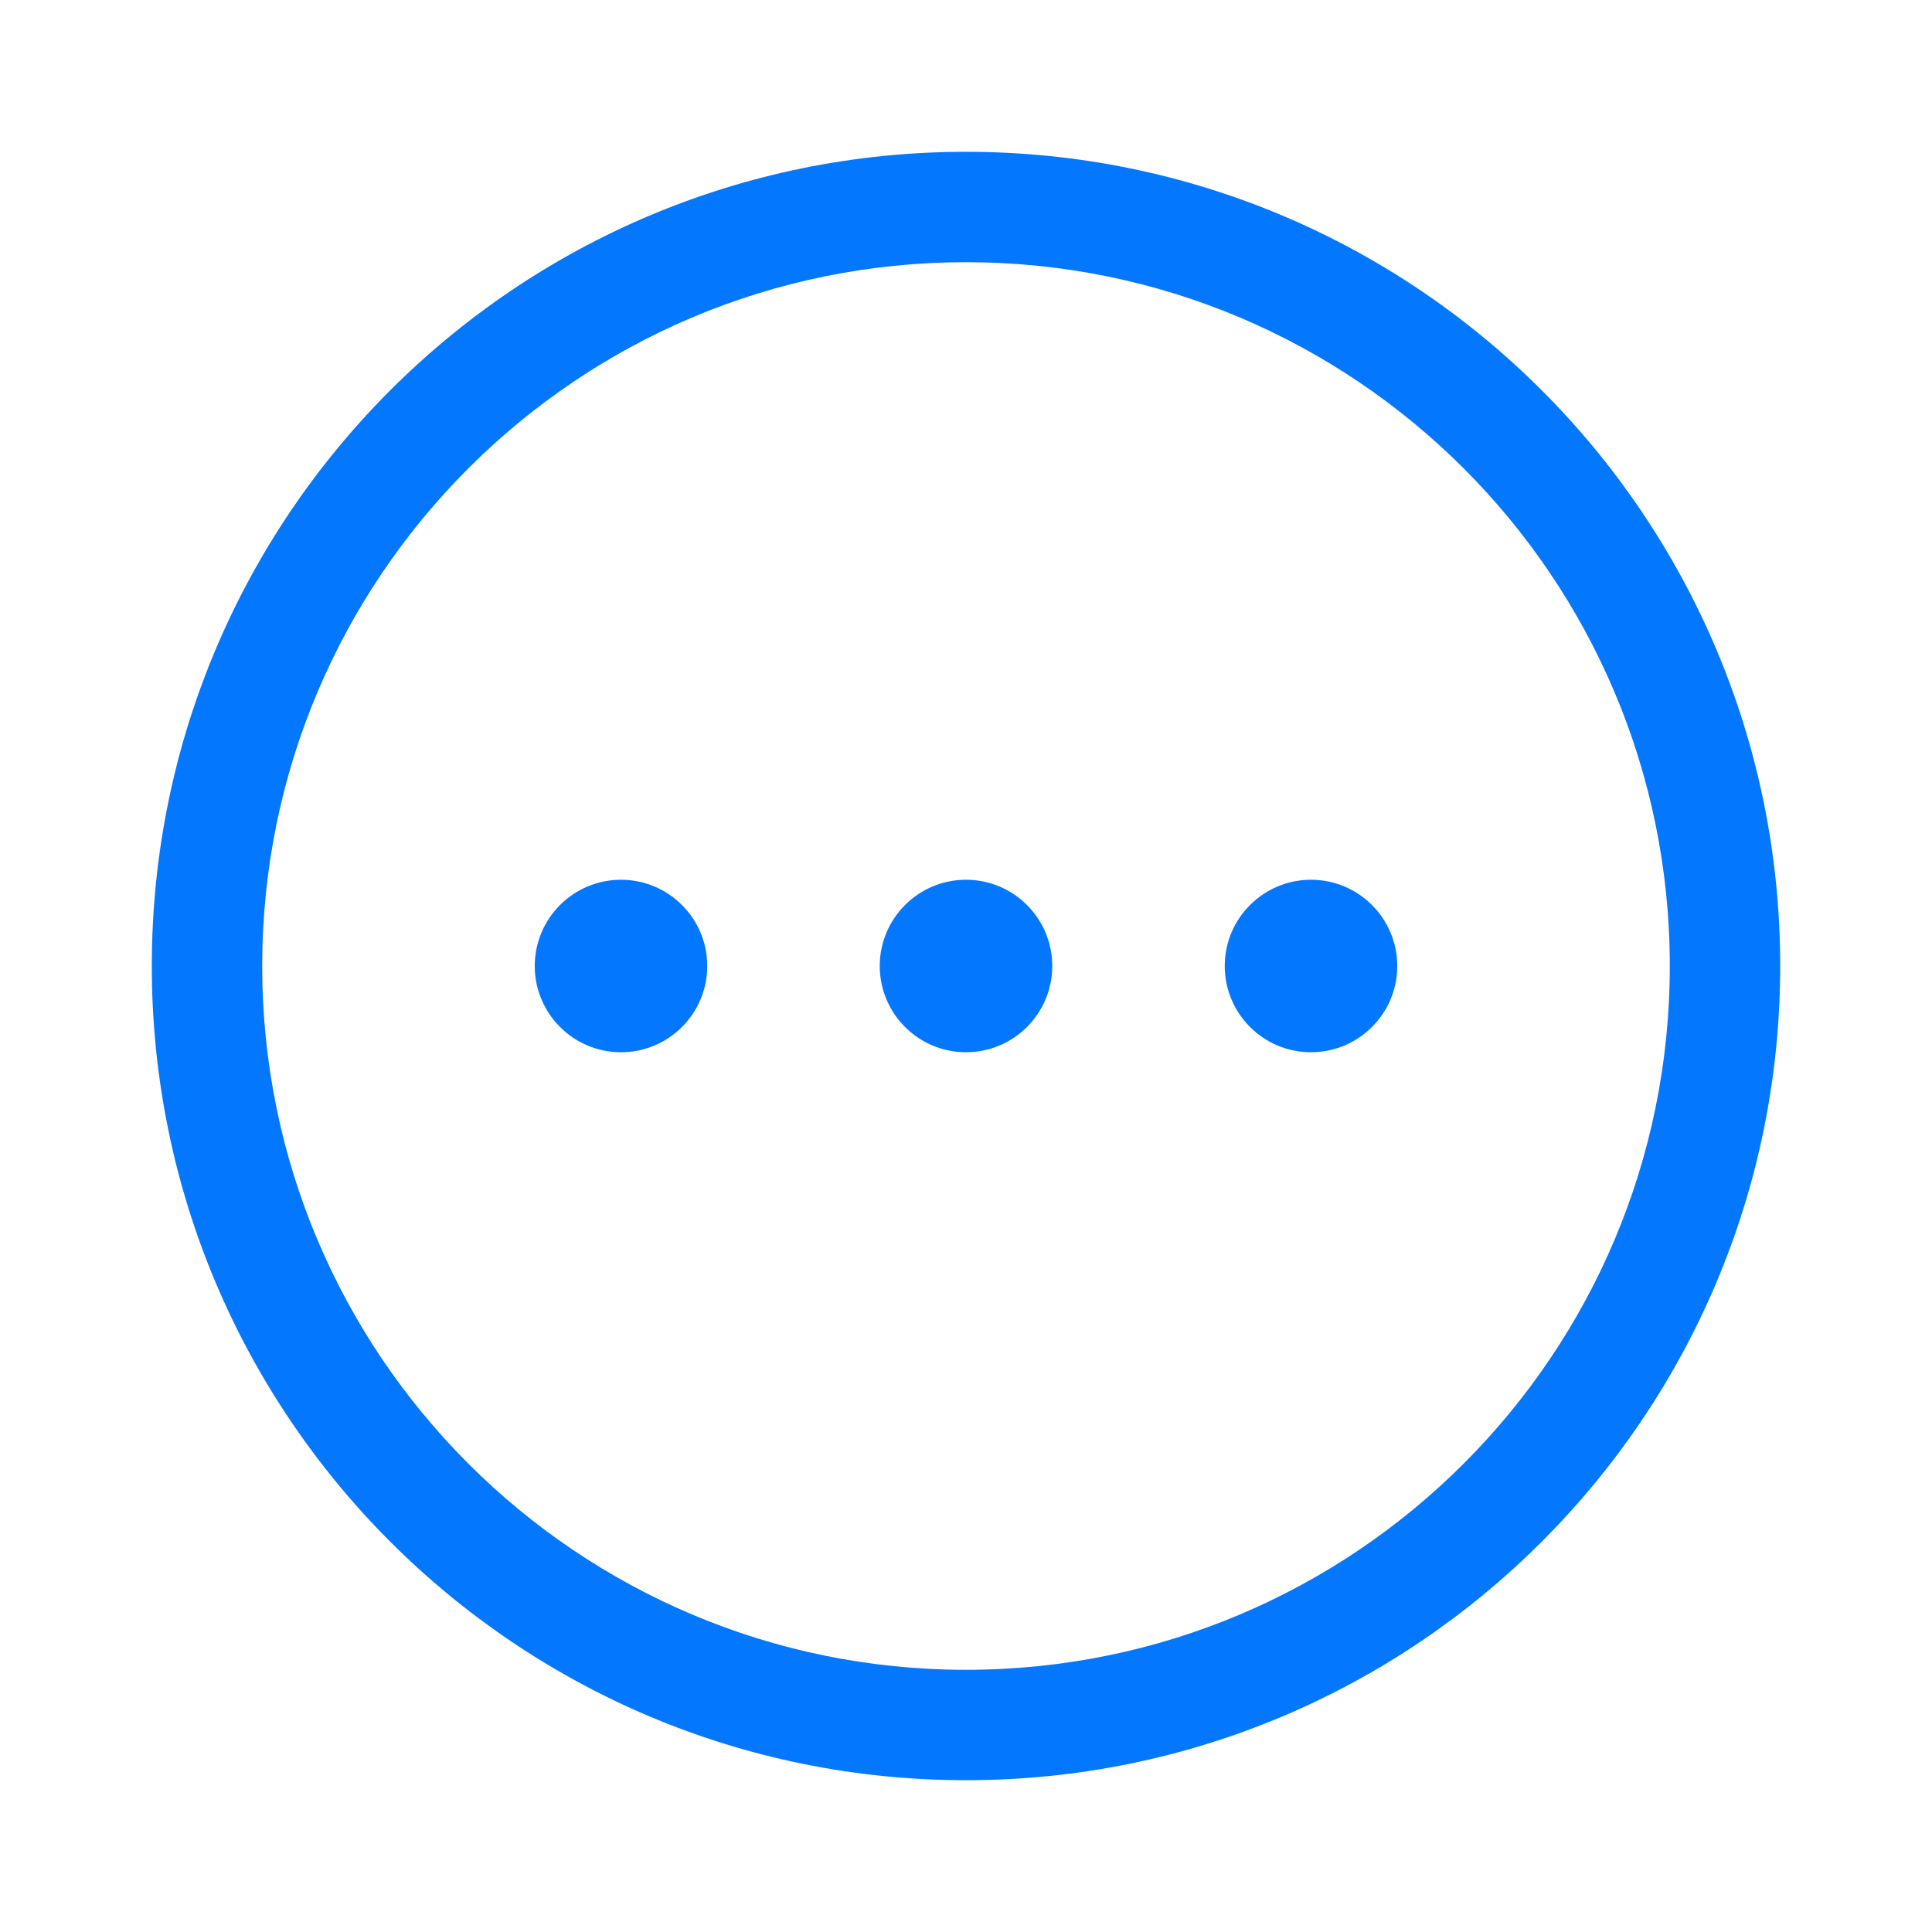 <svg width="28" height="28" viewBox="0 0 28 28" fill="none" xmlns="http://www.w3.org/2000/svg">
<path fill-rule="evenodd" clip-rule="evenodd" d="M3.8 14C3.8 8.367 8.367 3.8 14 3.8C19.633 3.8 24.2 8.367 24.2 14C24.2 19.633 19.633 24.2 14 24.2C8.367 24.2 3.8 19.633 3.8 14ZM14 2.2C7.483 2.2 2.2 7.483 2.2 14C2.2 20.517 7.483 25.8 14 25.8C20.517 25.8 25.8 20.517 25.8 14C25.8 7.483 20.517 2.2 14 2.2ZM14 15.25C14.69 15.25 15.25 14.69 15.25 14C15.25 13.31 14.69 12.75 14 12.75C13.31 12.75 12.75 13.31 12.75 14C12.75 14.69 13.31 15.25 14 15.25ZM10.25 14C10.25 14.69 9.69 15.25 9 15.25C8.31 15.25 7.75 14.69 7.75 14C7.75 13.31 8.31 12.75 9 12.75C9.69 12.75 10.25 13.31 10.25 14ZM19 15.25C19.69 15.25 20.25 14.69 20.25 14C20.25 13.31 19.69 12.75 19 12.75C18.31 12.75 17.75 13.31 17.75 14C17.75 14.69 18.31 15.25 19 15.25Z" fill="#0477FF"/>
</svg>
